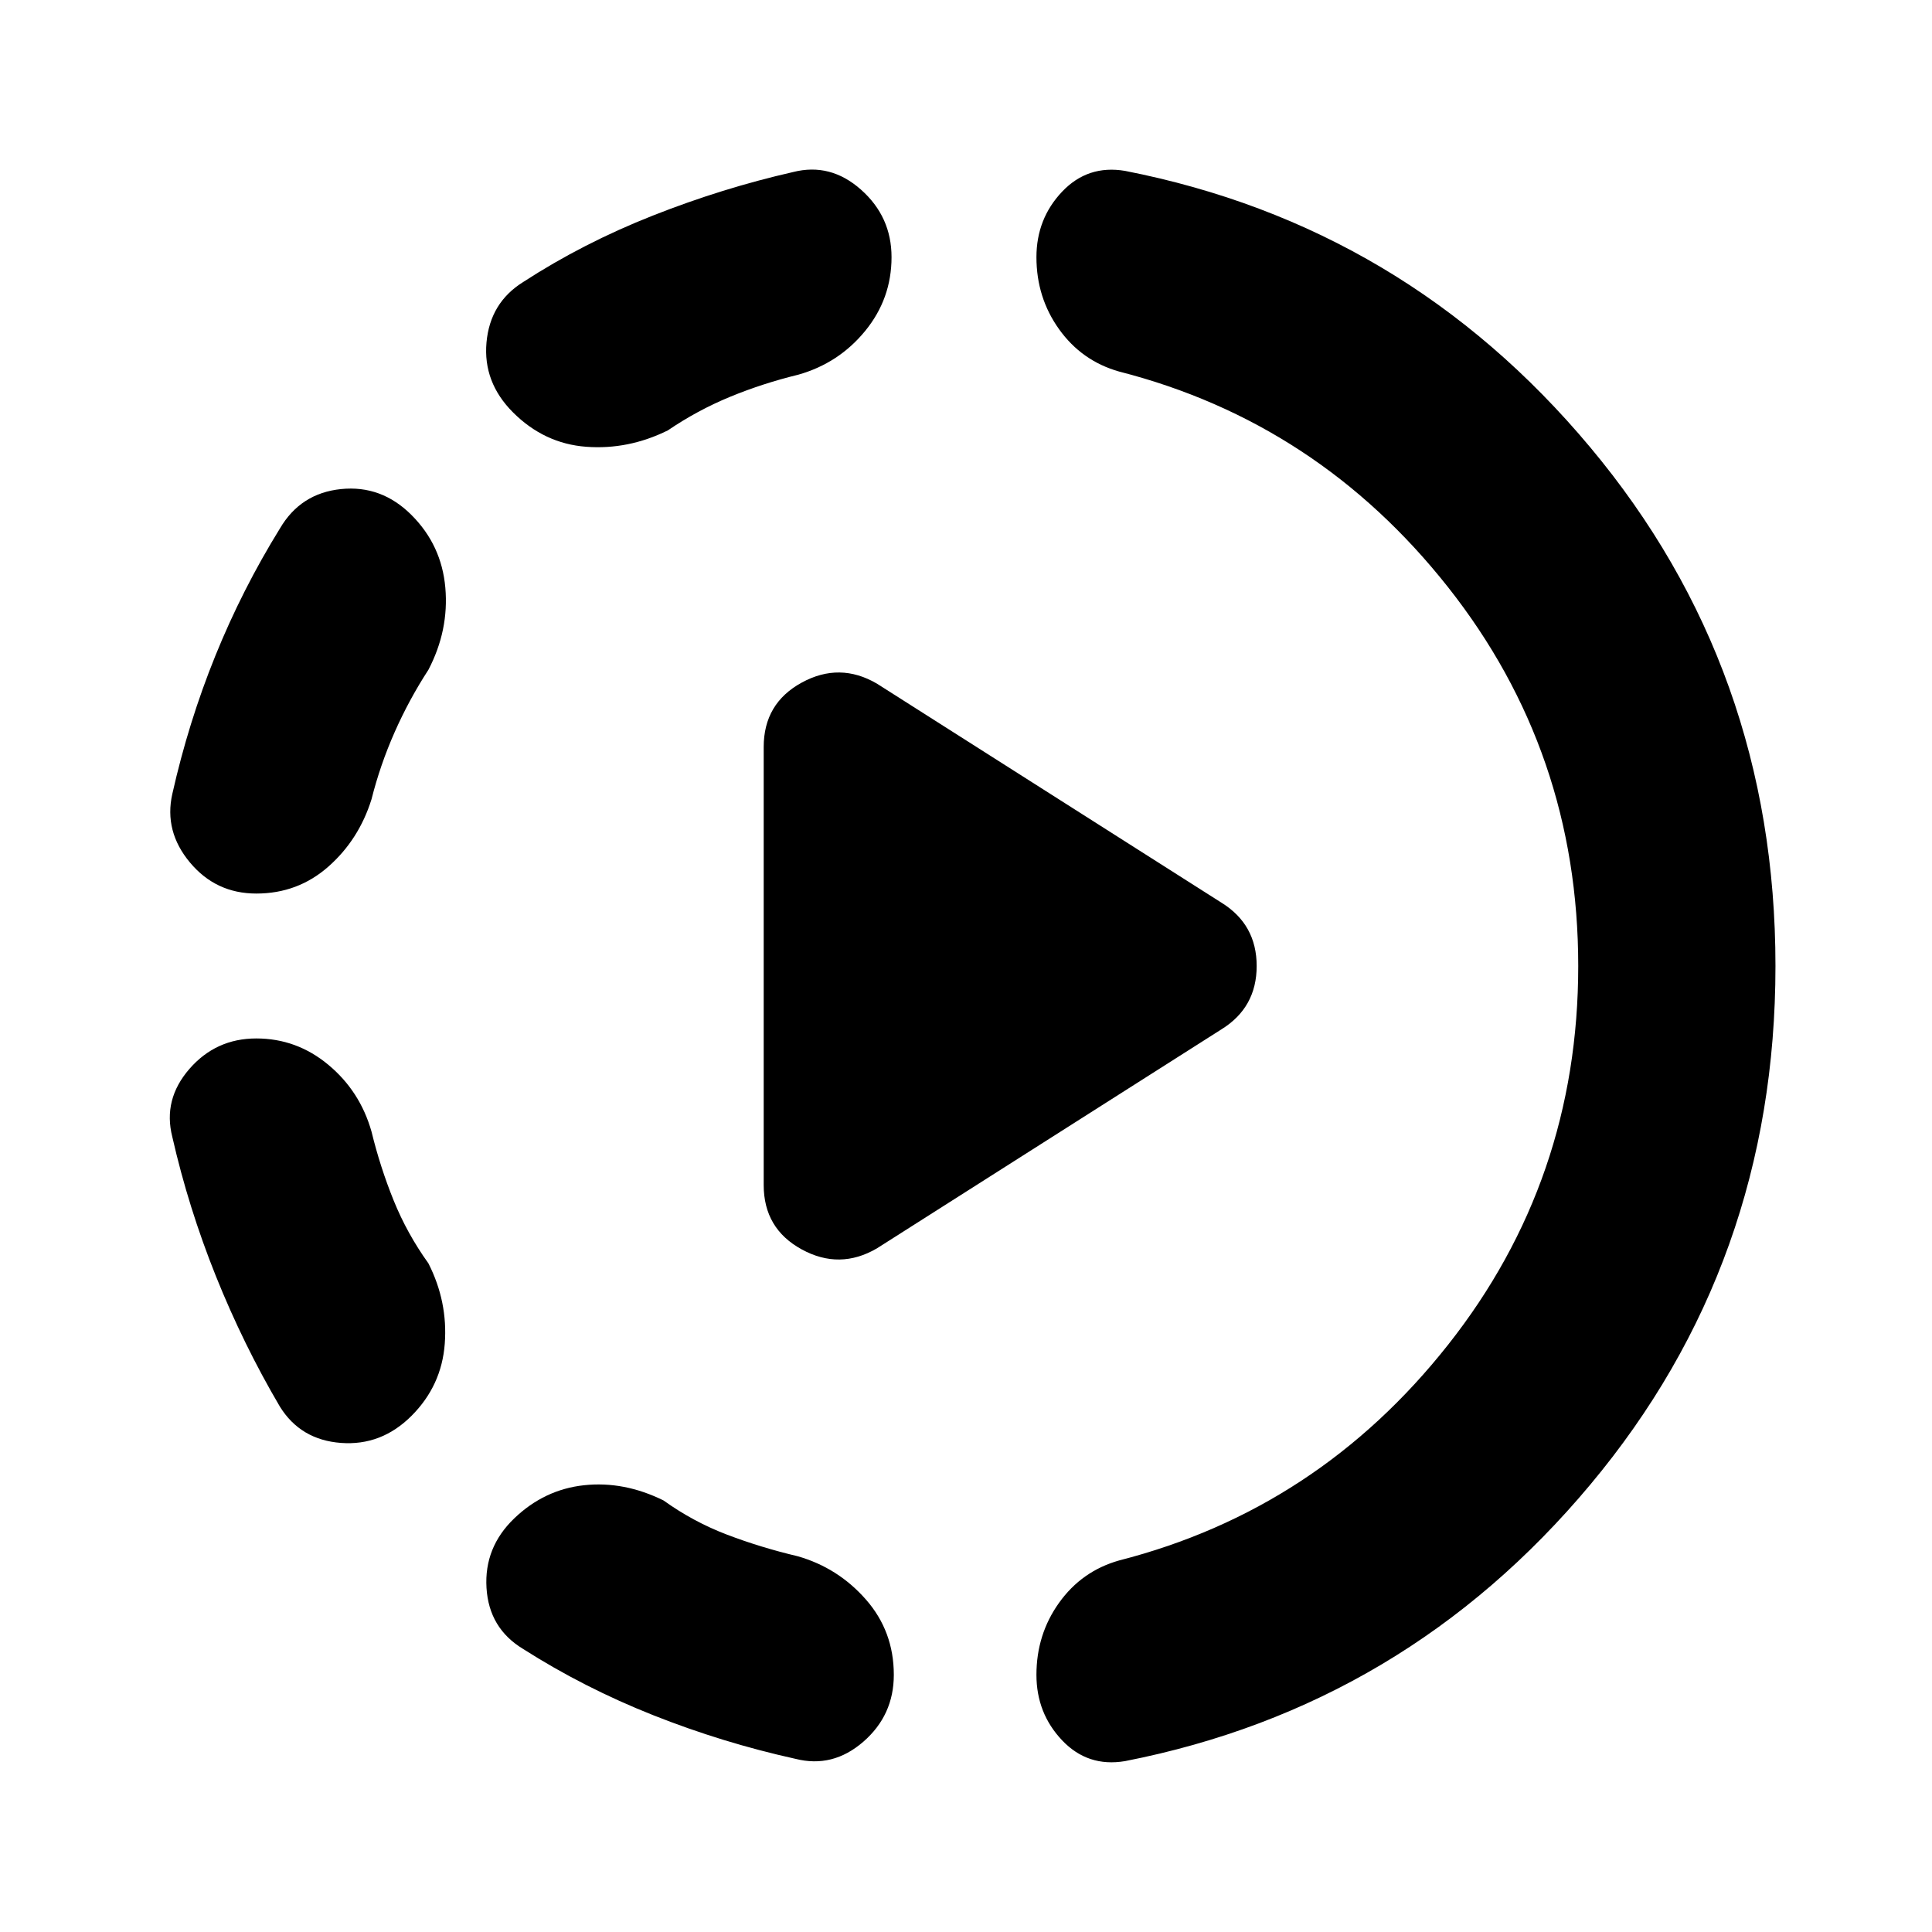 <svg xmlns="http://www.w3.org/2000/svg" height="20" viewBox="0 -960 960 960" width="20"><path d="m435.74-339.696 171.173-108.825q17.522-10.827 17.522-31.479t-17.522-31.479L435.74-620.304q-18.522-10.826-37.392-.5-18.87 10.326-18.87 31.978v217.652q0 21.652 18.87 31.978t37.392-.5ZM127.348-444q20.087 0 35.826 13.109t21.435 33.196q4.304 17.652 10.978 34.151 6.674 16.5 17.283 31.282 9.695 19.088 8.13 39.957-1.565 20.87-16.522 35.827-14.957 14.957-35.044 13.457-20.087-1.5-30.348-18.022-18.174-30.87-31.826-64.891-13.652-34.022-21.652-69.196-4.696-18.522 8.478-33.696T127.348-444Zm77.13-260.087q14.957 14.957 16.805 36.109 1.847 21.152-8.413 40.805-9.609 14.782-16.783 30.999-7.174 16.217-11.478 33.304-6.261 20.087-21.435 33.479Q148-516 127.348-516q-20.088 0-32.98-15.457-12.89-15.456-8.76-33.978 8-35.609 21.369-68.631 13.37-33.021 32.109-63.325 10.261-17.522 30.348-19.588 20.087-2.065 35.044 12.892Zm51 498.609Q270.435-219.87 290.239-222q19.805-2.13 39.457 7.565 14.783 10.609 31.565 17 16.782 6.391 34.999 10.695 20.088 5.696 33.979 21.501 13.891 15.804 13.891 37.457 0 20.087-15.174 33.261-15.174 13.174-33.696 8.478-36.173-8-70.608-21.652-34.435-13.652-64.739-32.956-16.957-10.261-18.174-30.348-1.218-20.088 13.739-34.479ZM443-832.218q0 20.653-13.109 36.675t-33.196 21.717q-17.652 4.305-33.869 10.978-16.217 6.674-30.999 16.718-19.653 9.695-40.522 8.13-20.87-1.565-36.392-17.087-14.957-14.957-13.174-34.762 1.782-19.804 18.304-30.065 29.739-19.304 64.326-32.956 34.587-13.653 69.761-21.653 18.522-4.695 33.696 8.761Q443-852.305 443-832.218ZM784.217-480q0-106.348-64.695-188.239-64.696-81.891-163.478-107.152-18.522-5.261-29.783-21Q515-812.13 515-832.218q0-19.087 12.761-32.544 12.761-13.456 31.283-10.326 139.087 27.261 231.131 137.348Q882.218-627.652 882.218-480q0 147.652-92.043 257.74-92.044 110.087-231.131 137.348-18.522 3.13-31.283-10.326Q515-108.695 515-127.782q0-20.088 11.261-35.827 11.261-15.739 29.783-21 98.782-25.261 163.478-107.152Q784.217-373.652 784.217-480Z"/></svg>